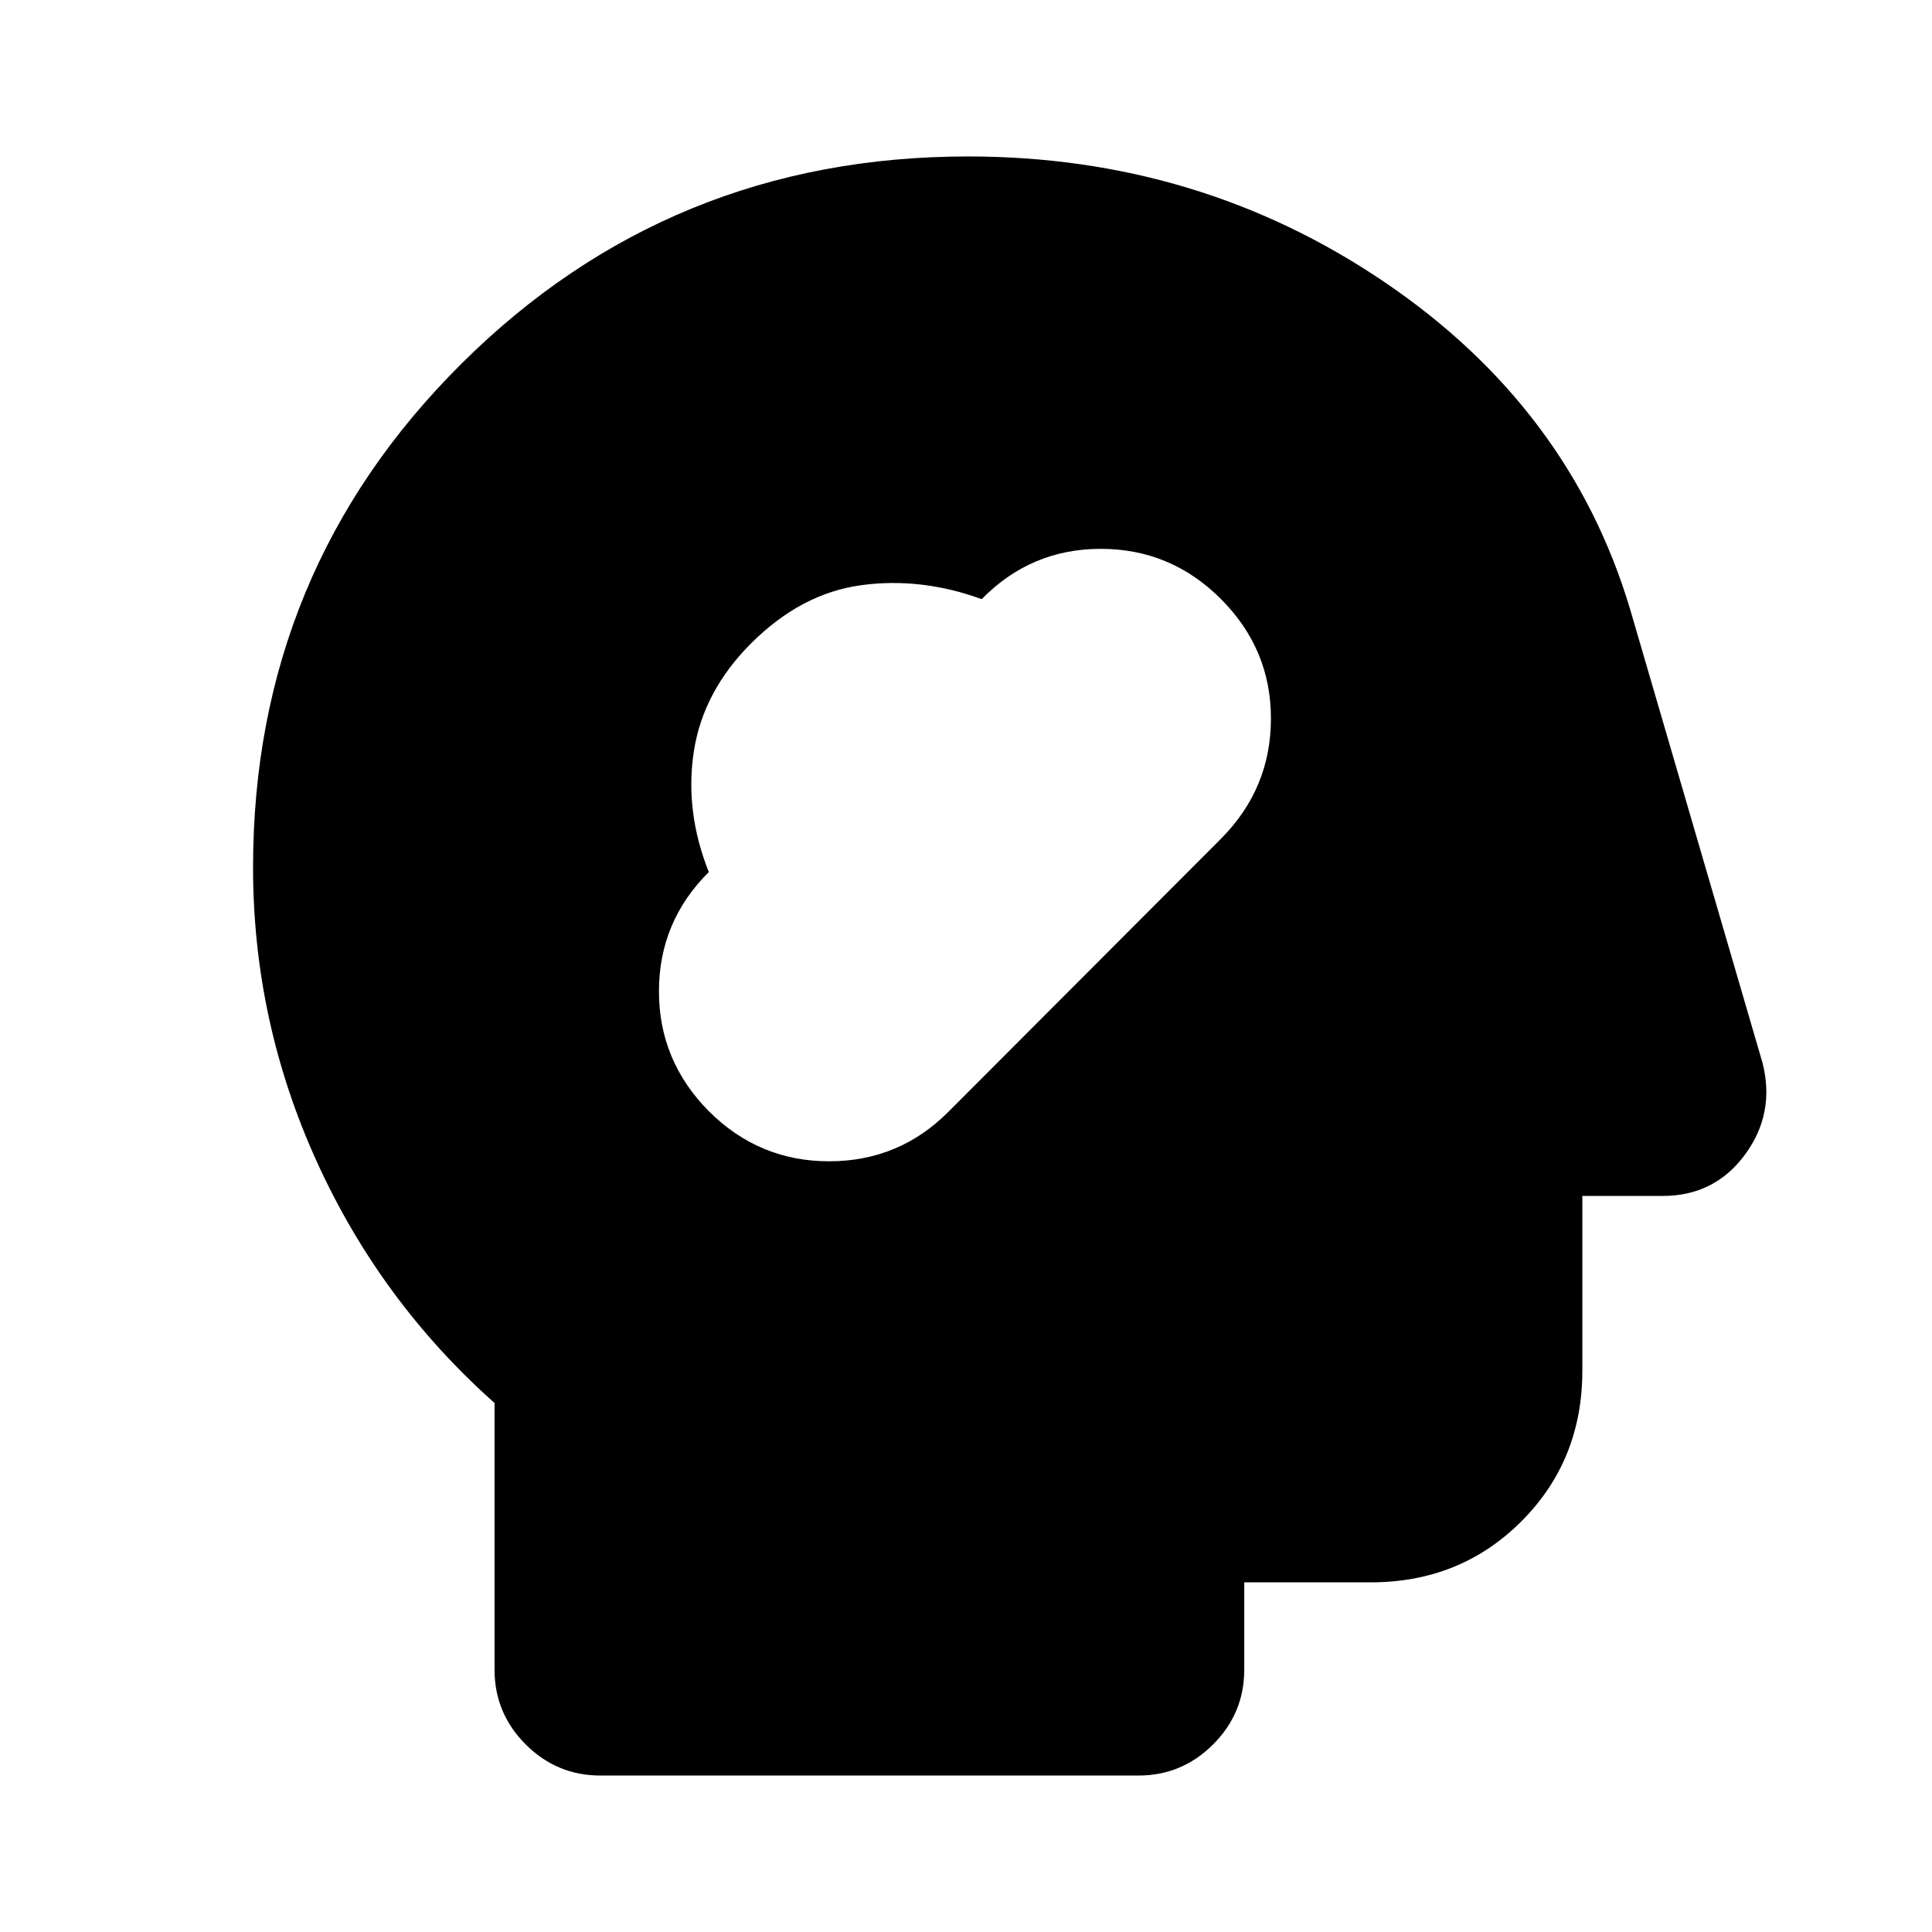 <svg xmlns="http://www.w3.org/2000/svg" height="20" viewBox="0 -960 960 960" width="20"><path d="M298.33-77.74q-21.64 0-37.12-15.47-15.47-15.48-15.47-37.12v-132.52q-56.76-50.48-88.38-120.05-31.62-69.57-31.62-146.1 0-147.31 103.56-250.29Q332.85-882.26 481-882.26q114.91 0 207.02 62.47 92.11 62.47 122 162.59l65.72 225.16q6.48 25.15-8.64 45.73-15.13 20.57-40.95 20.57h-39.89v86.83q0 44.57-30.3 74.87-30.3 30.3-74.87 30.3h-62.83v43.41q0 21.64-15.47 37.12-15.48 15.47-37.12 15.47H298.33Zm54.01-329.98q24.9 24.76 59.64 24.76t59.24-24.55l135.8-136.05q24.5-24.85 24.5-59.41 0-34.55-24.9-59.43-24.9-24.88-59.64-24.88t-59.18 25q-30.12-11-59.94-6.93-29.82 4.08-54.67 28.92-23.84 23.85-28.42 53.67-4.57 29.82 7.43 59.94-24.77 24.62-24.77 59.26 0 34.63 24.91 59.7Z"/></svg>
